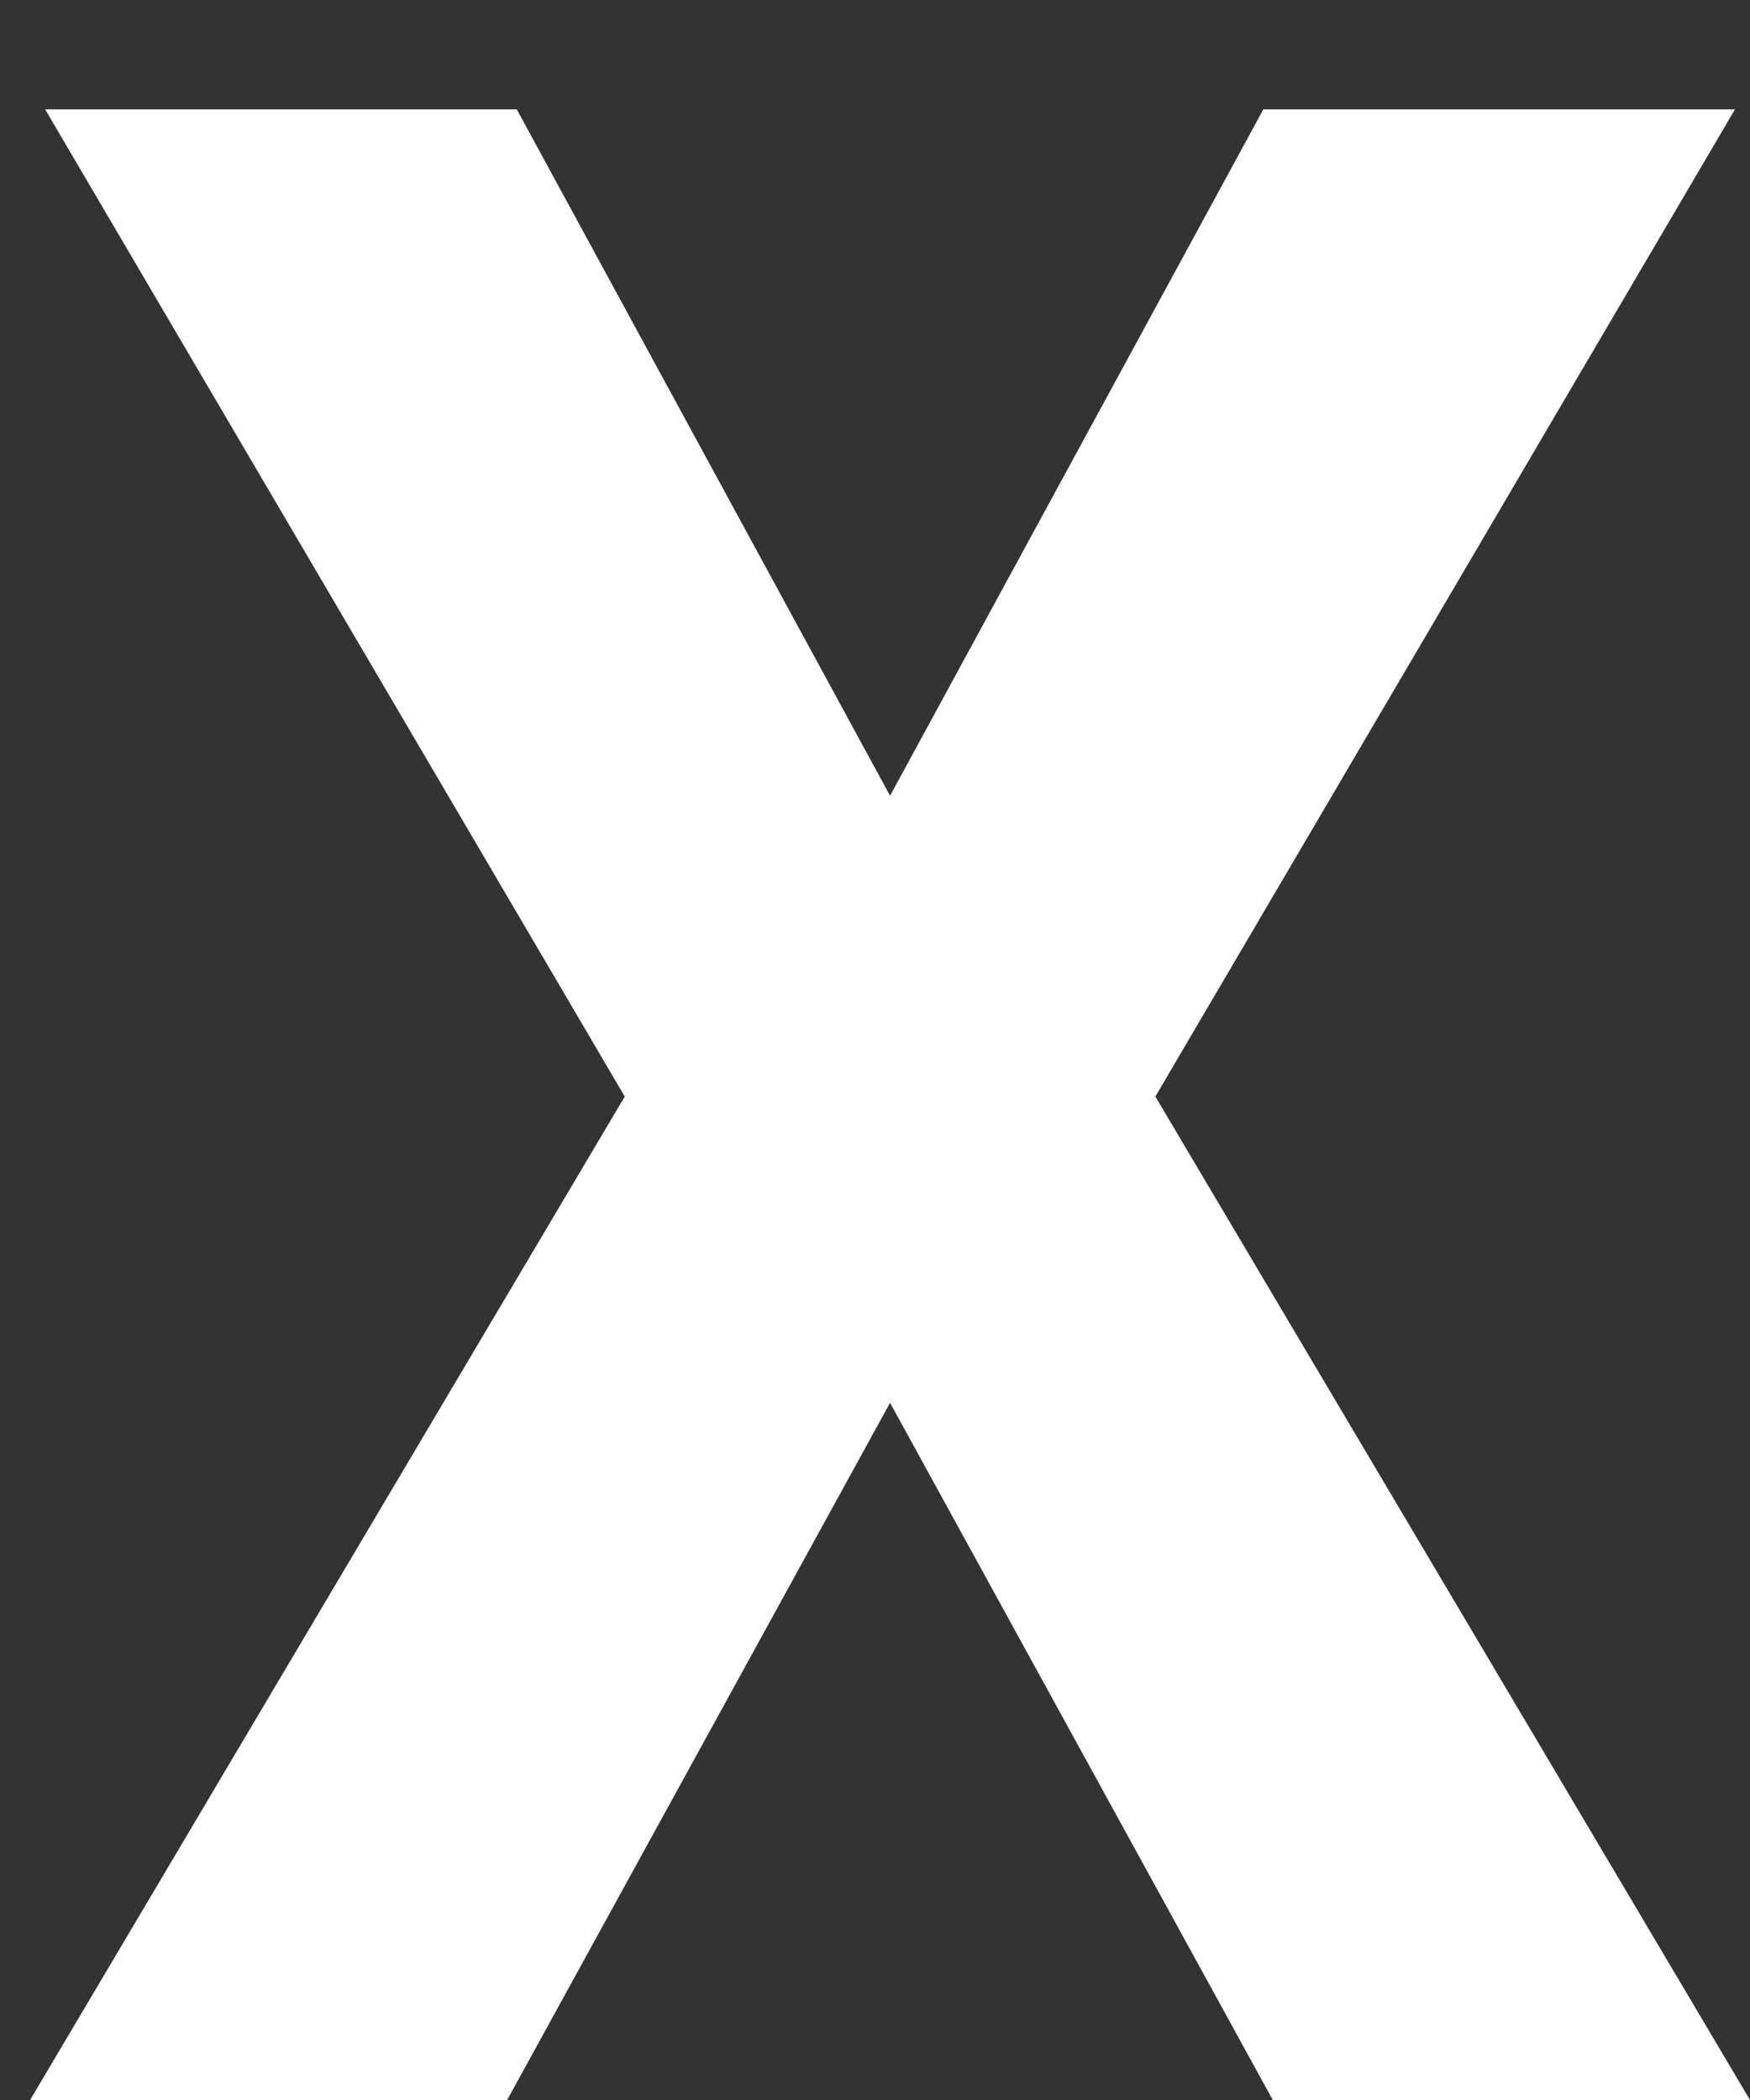 <svg width="10" height="12" viewBox="0 0 10 12" fill="none" xmlns="http://www.w3.org/2000/svg">
<rect x="0" y="0" width="10" height="12" fill="#333333" stroke="none"/>
<path d="M5.086 4.547L7.219 0.625H9.914L6.602 6.266L10 12H7.273L5.086 8.016L2.898 12H0.172L3.57 6.266L0.258 0.625H2.953L5.086 4.547Z" fill="white"/>
</svg>
